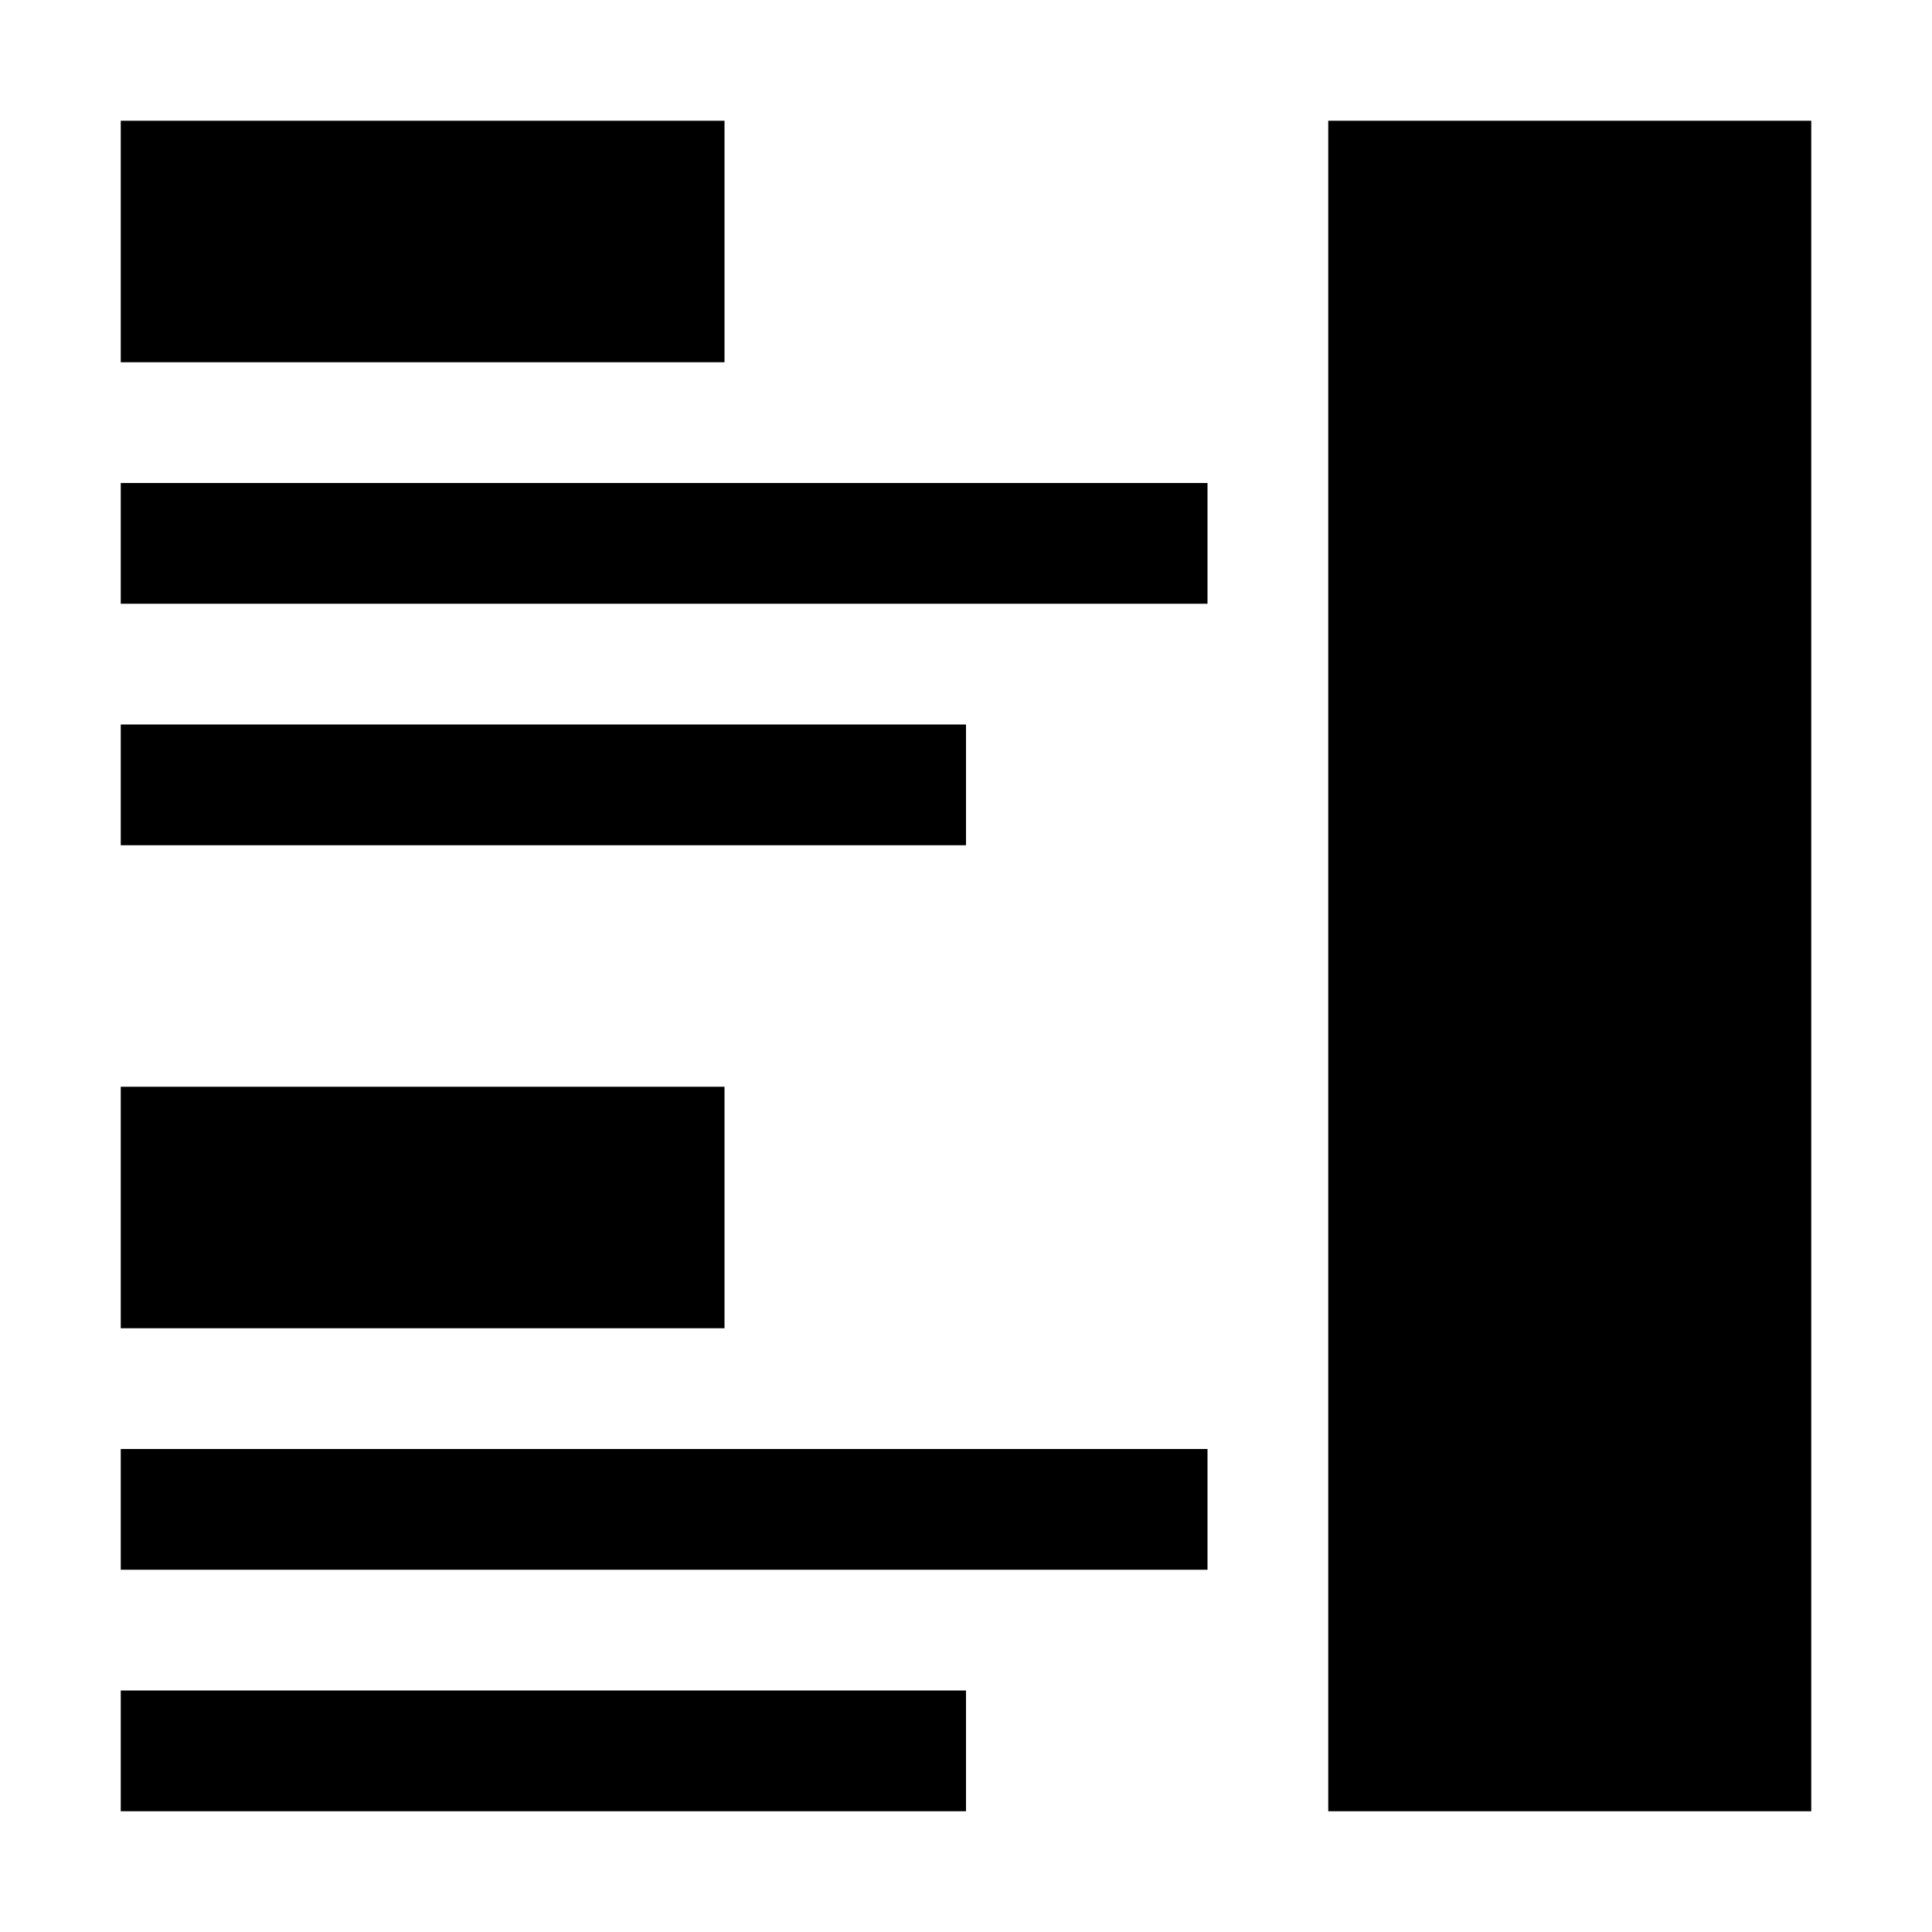 <?xml version="1.0" encoding="utf-8"?>
<!-- Generator: Adobe Illustrator 17.0.1, SVG Export Plug-In . SVG Version: 6.00 Build 0)  -->
<!DOCTYPE svg PUBLIC "-//W3C//DTD SVG 1.1//EN" "http://www.w3.org/Graphics/SVG/1.1/DTD/svg11.dtd">
<svg version="1.1" id="Layer_1" xmlns="http://www.w3.org/2000/svg" xmlns:xlink="http://www.w3.org/1999/xlink" x="0px" y="0px"
	 width="1024px" height="1024px" viewBox="0 0 1024 1024" enable-background="new 0 0 1024 1024" xml:space="preserve">
<g>
	<rect x="704" y="64" width="256" height="896"/>
	<rect x="64" y="64" width="320" height="128"/>
	<rect x="64" y="256" width="576" height="64"/>
	<rect x="64" y="384" width="448" height="64"/>
	<rect x="64" y="576" width="320" height="128"/>
	<rect x="64" y="768" width="576" height="64"/>
	<rect x="64" y="896" width="448" height="64"/>
</g>
</svg>

